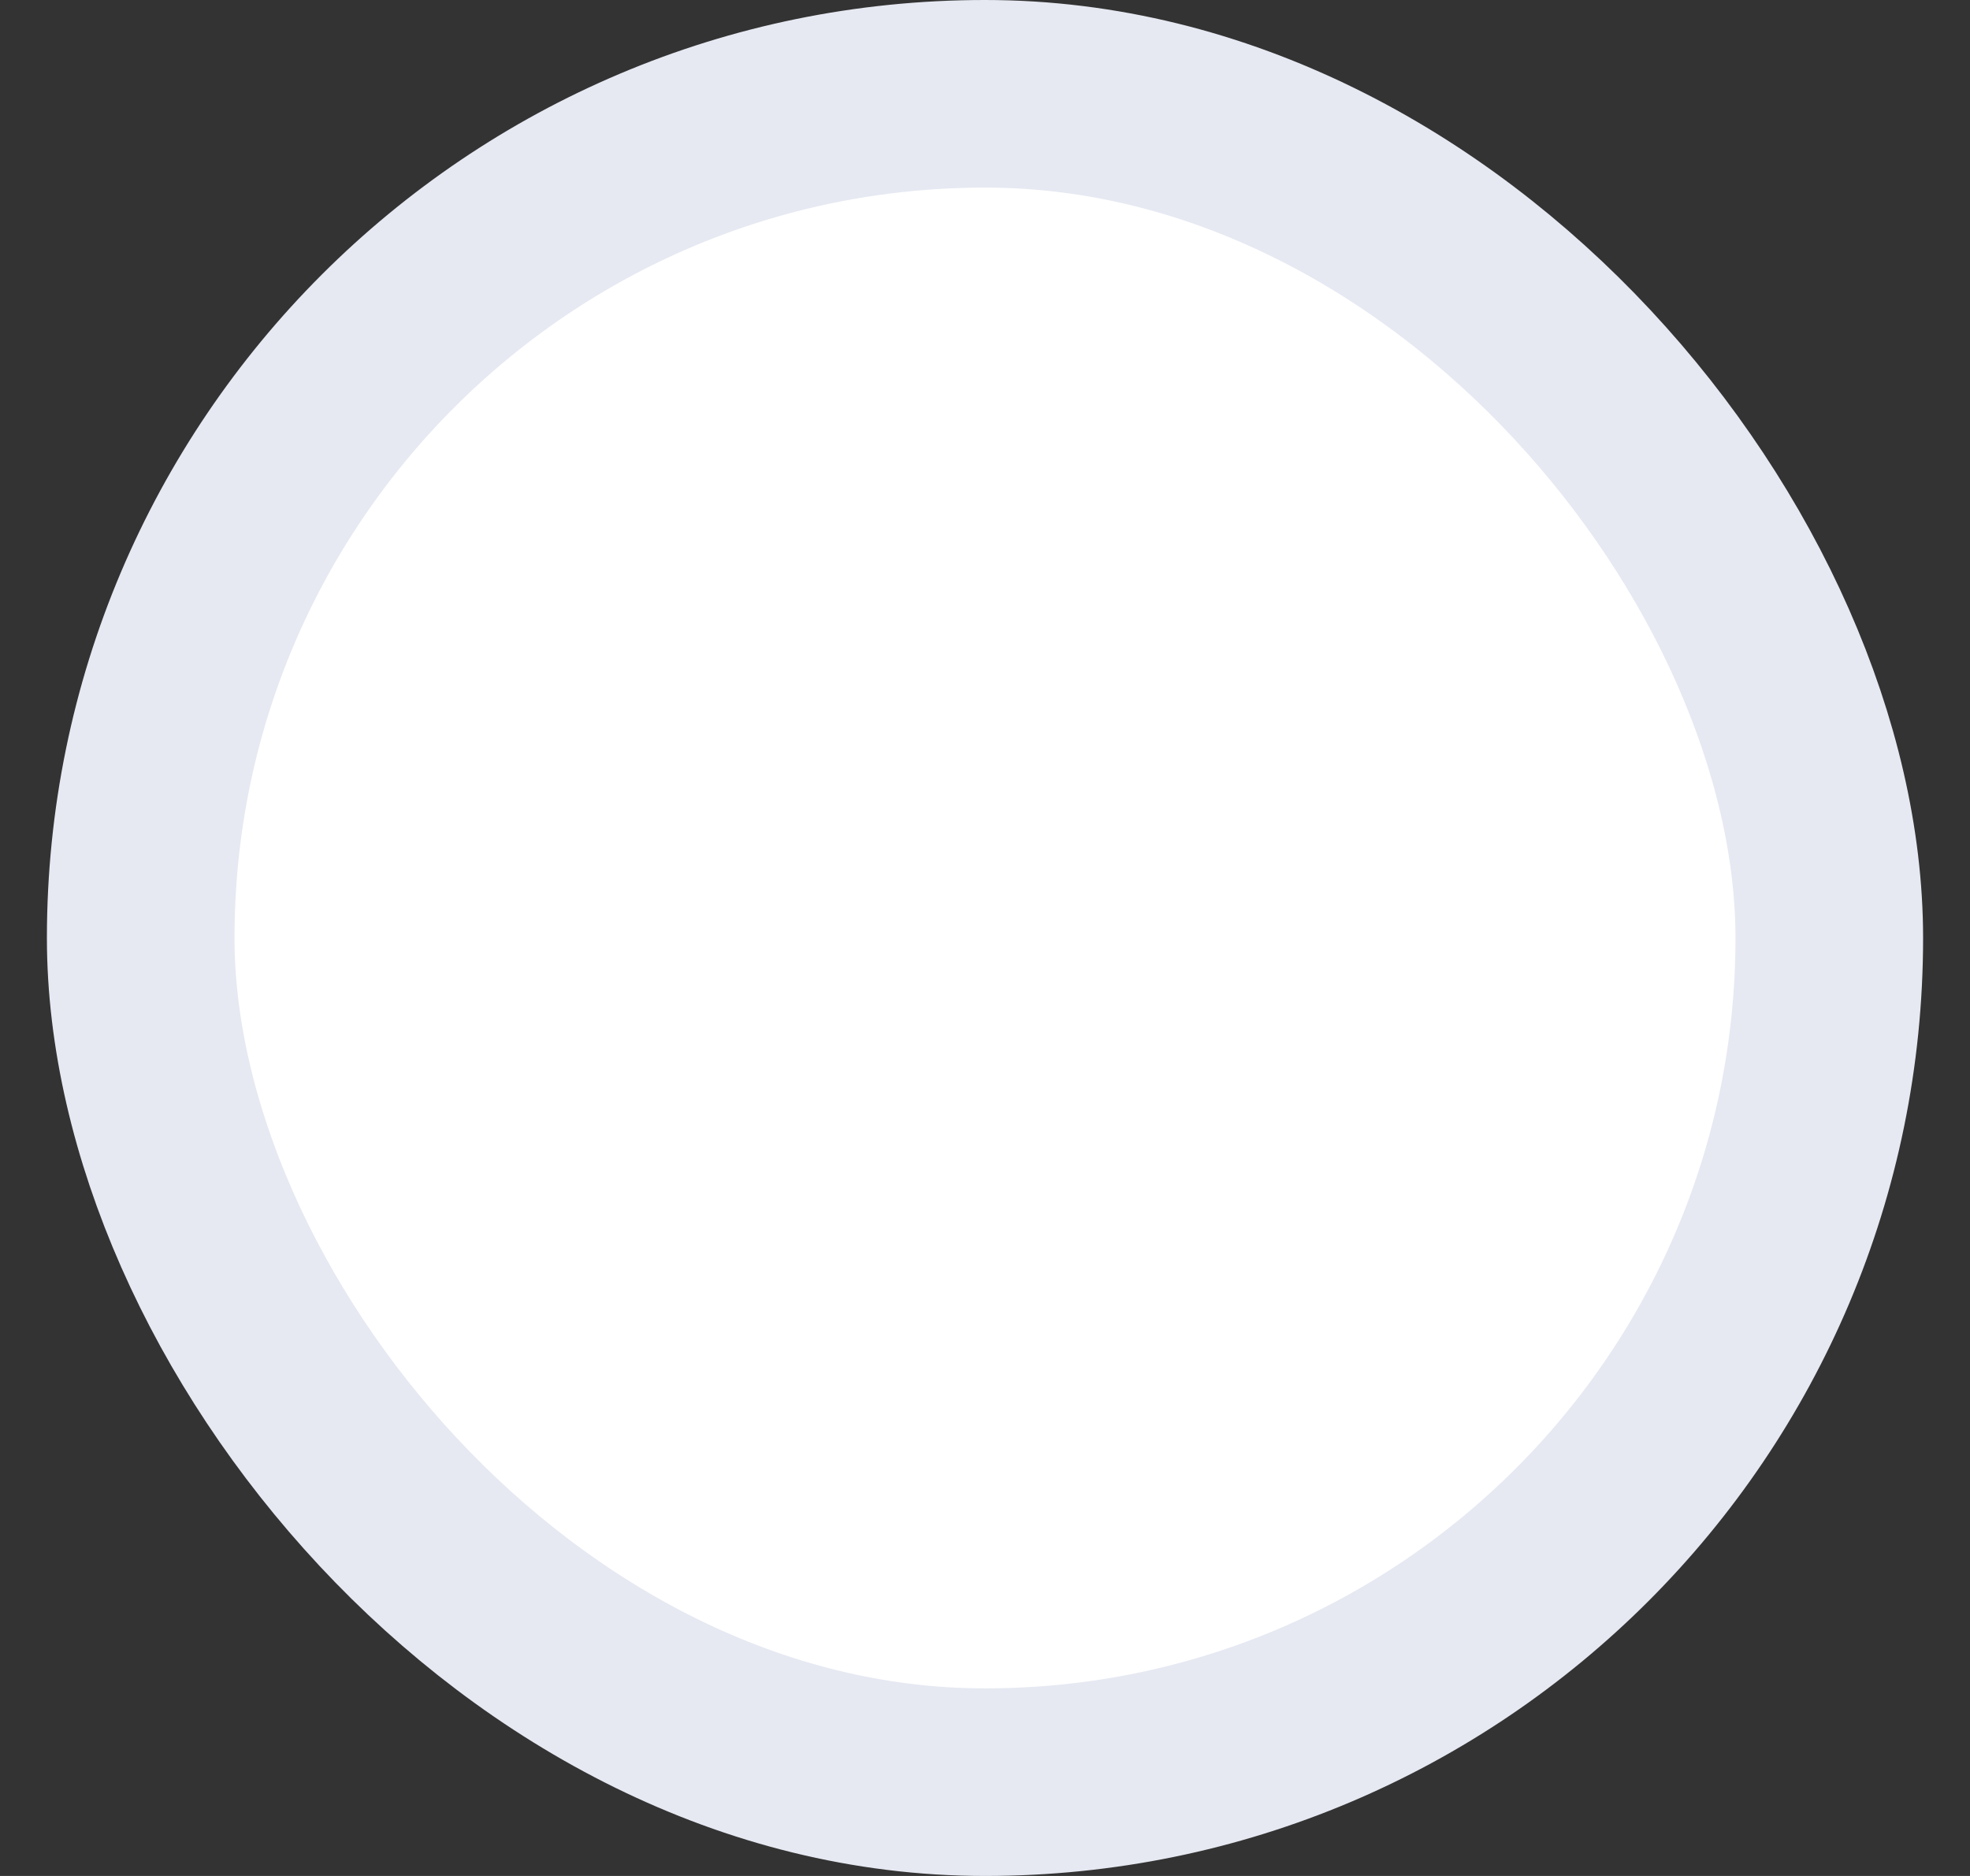 <svg width="21" height="20" viewBox="0 0 21 20" fill="none" xmlns="http://www.w3.org/2000/svg">
<rect x="0" y="0" width="21" height="20" fill="#333333" stroke="none"/>
<rect x="1.5" y="1" width="18" height="18" rx="9" fill="white" stroke="#E6E9F2" stroke-width="2"/>
</svg>
